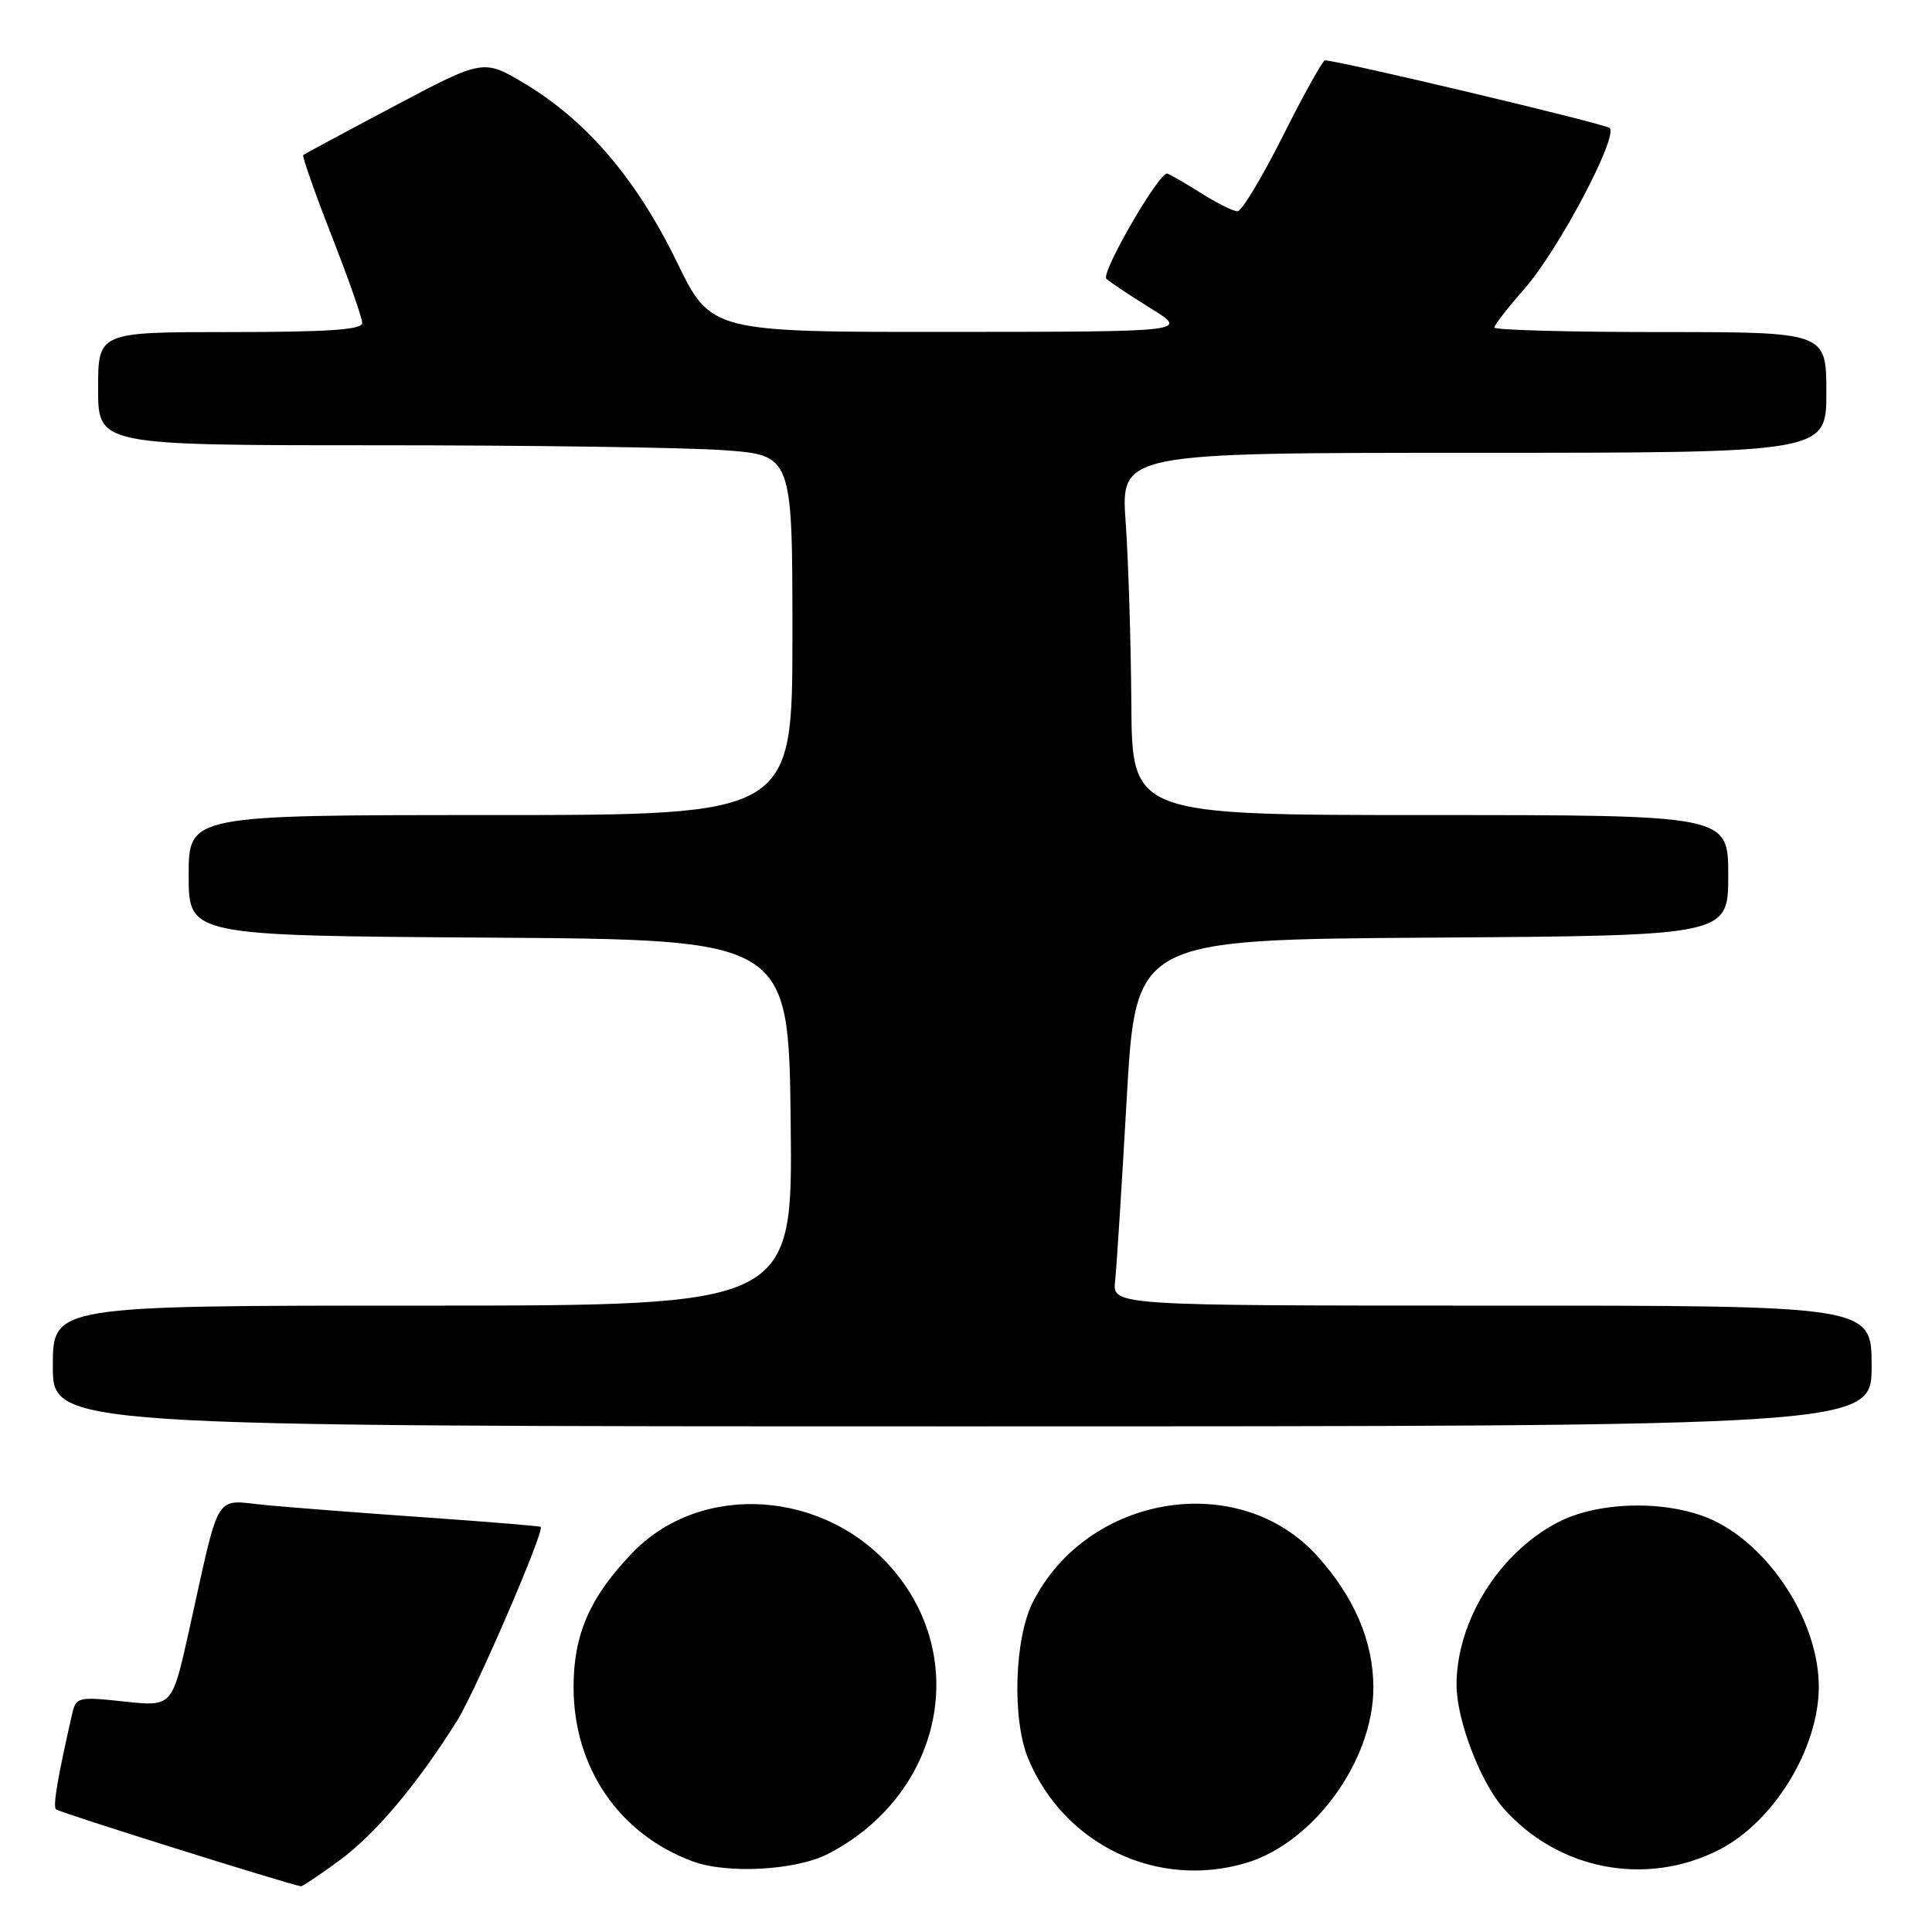 <?xml version="1.0" encoding="UTF-8" standalone="no"?>
<!DOCTYPE svg PUBLIC "-//W3C//DTD SVG 1.1//EN" "http://www.w3.org/Graphics/SVG/1.1/DTD/svg11.dtd" >
<svg xmlns="http://www.w3.org/2000/svg" xmlns:xlink="http://www.w3.org/1999/xlink" version="1.1" viewBox="0 0 256 256">
 <g >
 <path fill="currentColor"
d=" M 44.99 246.51 C 49.75 243.01 55.30 236.42 60.57 228.00 C 63.03 224.06 72.18 202.85 71.65 202.32 C 71.54 202.21 64.71 201.65 56.47 201.07 C 48.24 200.50 38.71 199.76 35.31 199.44 C 28.22 198.77 29.27 197.06 24.99 216.32 C 22.80 226.14 22.80 226.14 16.45 225.46 C 10.34 224.80 10.07 224.87 9.55 227.14 C 7.63 235.56 6.99 239.33 7.42 239.75 C 7.79 240.13 38.23 249.69 39.87 249.94 C 40.07 249.97 42.37 248.43 44.99 246.51 Z  M 109.72 245.65 C 124.53 237.99 128.65 220.24 118.43 208.10 C 109.41 197.38 92.92 196.27 83.78 205.77 C 78.17 211.61 76.00 216.56 76.00 223.54 C 76.00 234.20 82.00 243.00 91.75 246.63 C 96.32 248.34 105.48 247.84 109.72 245.65 Z  M 165.14 246.84 C 174.11 244.15 182.02 233.22 181.98 223.55 C 181.95 217.45 179.45 211.62 174.54 206.17 C 164.19 194.73 144.16 197.96 136.87 212.26 C 134.40 217.10 134.08 227.88 136.26 233.07 C 141.04 244.48 153.38 250.36 165.14 246.84 Z  M 227.78 245.11 C 235.04 241.41 241.00 231.67 241.00 223.50 C 241.00 215.30 235.08 205.67 227.65 201.76 C 221.91 198.74 212.10 198.73 206.36 201.75 C 198.58 205.84 193.00 214.83 193.00 223.26 C 193.00 227.85 196.12 236.07 199.19 239.57 C 206.40 247.78 218.10 250.05 227.78 245.11 Z  M 248.00 181.00 C 248.00 173.00 248.00 173.00 197.70 173.00 C 147.40 173.00 147.40 173.00 147.76 169.75 C 147.95 167.96 148.65 157.05 149.30 145.50 C 150.50 124.50 150.50 124.50 189.75 124.24 C 229.00 123.98 229.00 123.98 229.00 115.99 C 229.00 108.00 229.00 108.00 189.50 108.00 C 150.00 108.00 150.00 108.00 149.91 93.25 C 149.85 85.14 149.52 74.34 149.16 69.25 C 148.50 60.00 148.50 60.00 195.25 60.00 C 242.00 60.00 242.00 60.00 242.00 52.00 C 242.00 44.00 242.00 44.00 220.00 44.00 C 207.90 44.00 198.00 43.73 198.00 43.40 C 198.00 43.08 199.81 40.75 202.02 38.24 C 206.49 33.16 214.49 18.04 213.28 16.96 C 212.64 16.39 177.33 8.00 175.56 8.00 C 175.26 8.00 172.76 12.50 170.00 18.00 C 167.24 23.50 164.53 28.00 163.97 28.00 C 163.42 28.00 161.18 26.88 159.00 25.50 C 156.82 24.13 154.86 23.00 154.64 23.00 C 153.45 23.00 145.83 36.22 146.60 36.94 C 147.09 37.40 149.75 39.17 152.50 40.87 C 157.50 43.96 157.50 43.96 125.85 43.98 C 94.20 44.00 94.20 44.00 89.64 34.62 C 84.36 23.78 77.76 16.03 69.64 11.15 C 64.07 7.80 64.07 7.80 52.28 14.04 C 45.80 17.47 40.36 20.40 40.18 20.54 C 40.01 20.68 41.69 25.48 43.93 31.21 C 46.17 36.93 48.00 42.15 48.00 42.81 C 48.00 43.69 43.40 44.00 30.50 44.00 C 13.00 44.00 13.00 44.00 13.00 51.50 C 13.00 59.00 13.00 59.00 49.85 59.00 C 70.11 59.00 90.81 59.29 95.85 59.65 C 105.00 60.30 105.00 60.30 105.00 84.15 C 105.00 108.00 105.00 108.00 65.00 108.00 C 25.00 108.00 25.00 108.00 25.00 115.99 C 25.00 123.98 25.00 123.98 64.75 124.24 C 104.50 124.50 104.50 124.50 104.77 148.75 C 105.04 173.00 105.04 173.00 56.02 173.00 C 7.00 173.00 7.00 173.00 7.00 181.00 C 7.00 189.00 7.00 189.00 127.50 189.00 C 248.00 189.00 248.00 189.00 248.00 181.00 Z "/>
</g>
</svg>